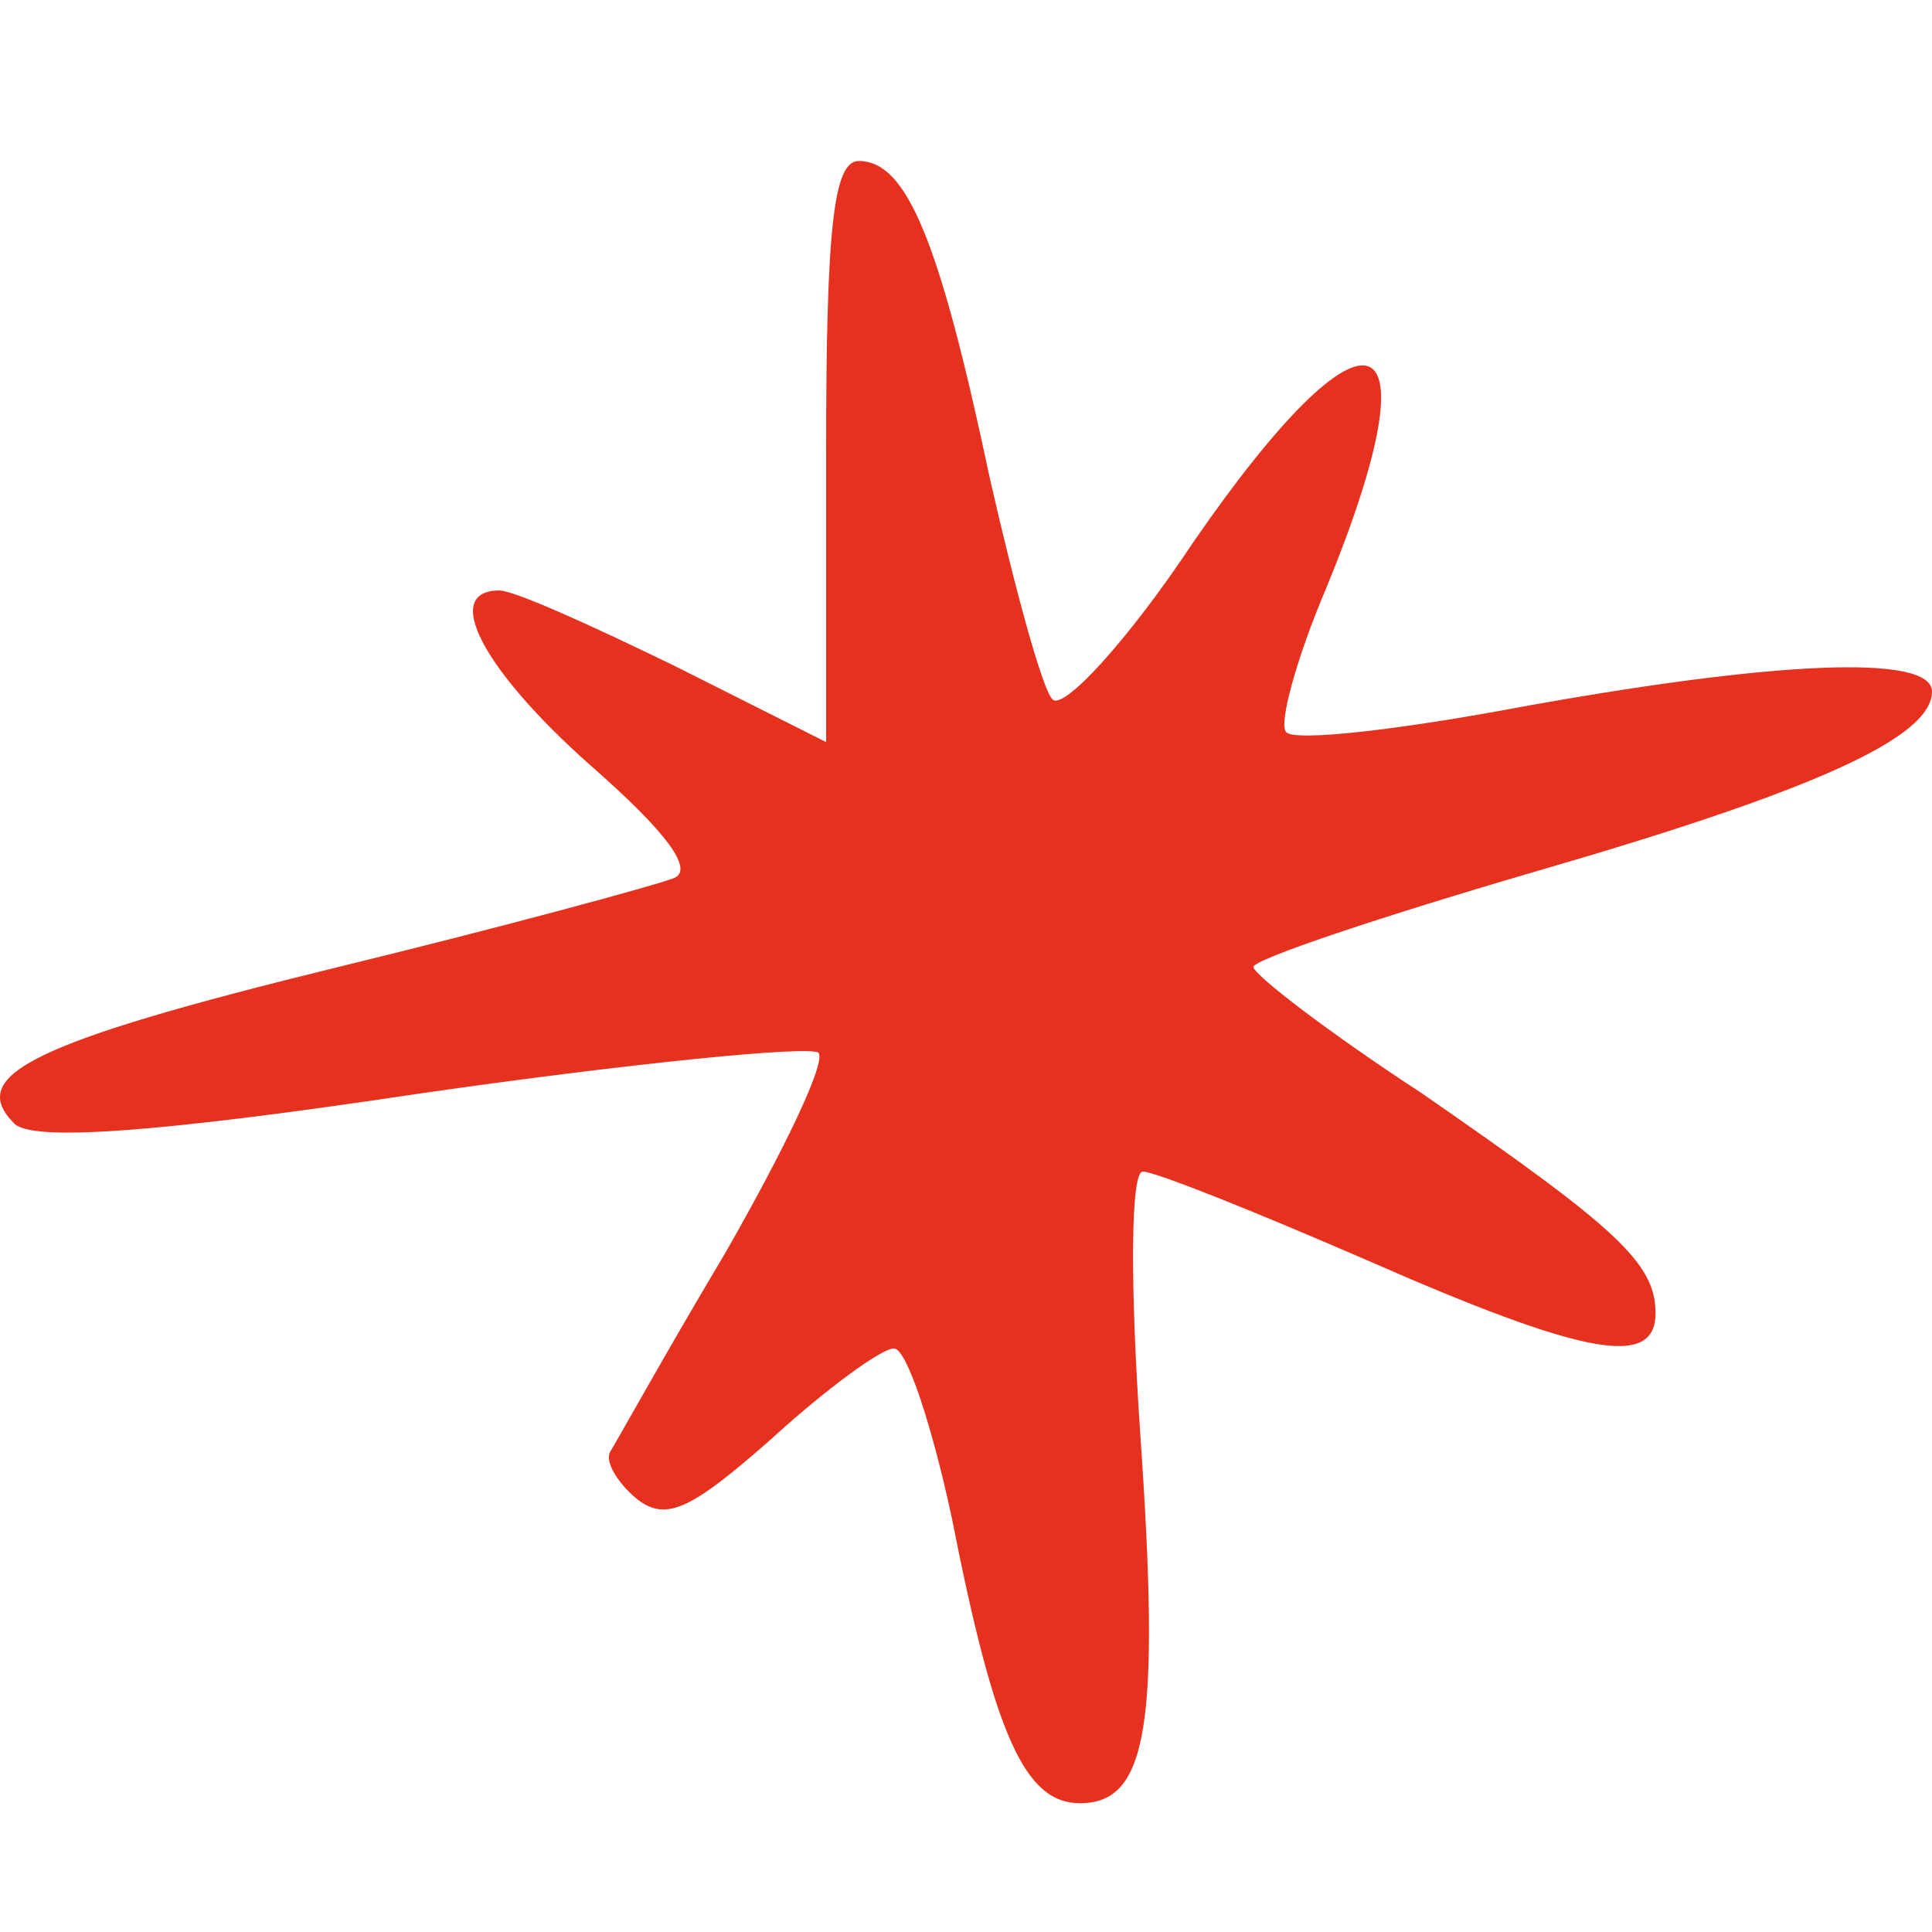<svg width="60" height="60" fill="none" xmlns="http://www.w3.org/2000/svg"><path d="M25.656 14.023v9.023l-4.683-2.354c-2.576-1.255-4.996-2.354-5.464-2.354-1.795 0-.546 2.433 2.81 5.414 2.42 2.119 3.278 3.296 2.576 3.531-.625.235-5.23 1.49-10.381 2.746C.913 32.383-1.038 33.403.444 34.894c.547.55 4.294.314 12.645-.942 6.557-.941 12.099-1.49 12.333-1.255.234.314-1.093 3.06-2.888 6.198-1.873 3.139-3.434 5.963-3.59 6.199-.157.314.234.941.78 1.412.937.785 1.717.392 4.215-1.804 1.717-1.57 3.434-2.825 3.825-2.825.39 0 1.17 2.354 1.795 5.257C30.886 53.882 31.822 56 33.539 56c2.108 0 2.498-2.432 1.874-11.455-.312-4.551-.312-8.16.078-8.16s3.512 1.255 6.947 2.746c6.79 2.981 8.976 3.374 8.976 1.648 0-1.57-1.249-2.668-7.259-6.827-2.888-1.883-5.23-3.687-5.23-3.923 0-.235 3.981-1.569 8.82-2.981C56.41 24.537 60 22.889 60 21.477c0-1.177-4.917-.942-12.723.47-3.746.707-7.103 1.1-7.337.785-.234-.235.312-2.275 1.249-4.472 3.512-8.552 1.327-9.337-4.137-1.412-2.03 3.06-4.059 5.257-4.371 4.864-.312-.314-1.17-3.452-1.951-6.904C29.169 7.432 28.154 5 26.67 5c-.78 0-1.014 2.04-1.014 9.023z" fill="#E6311F"/></svg>